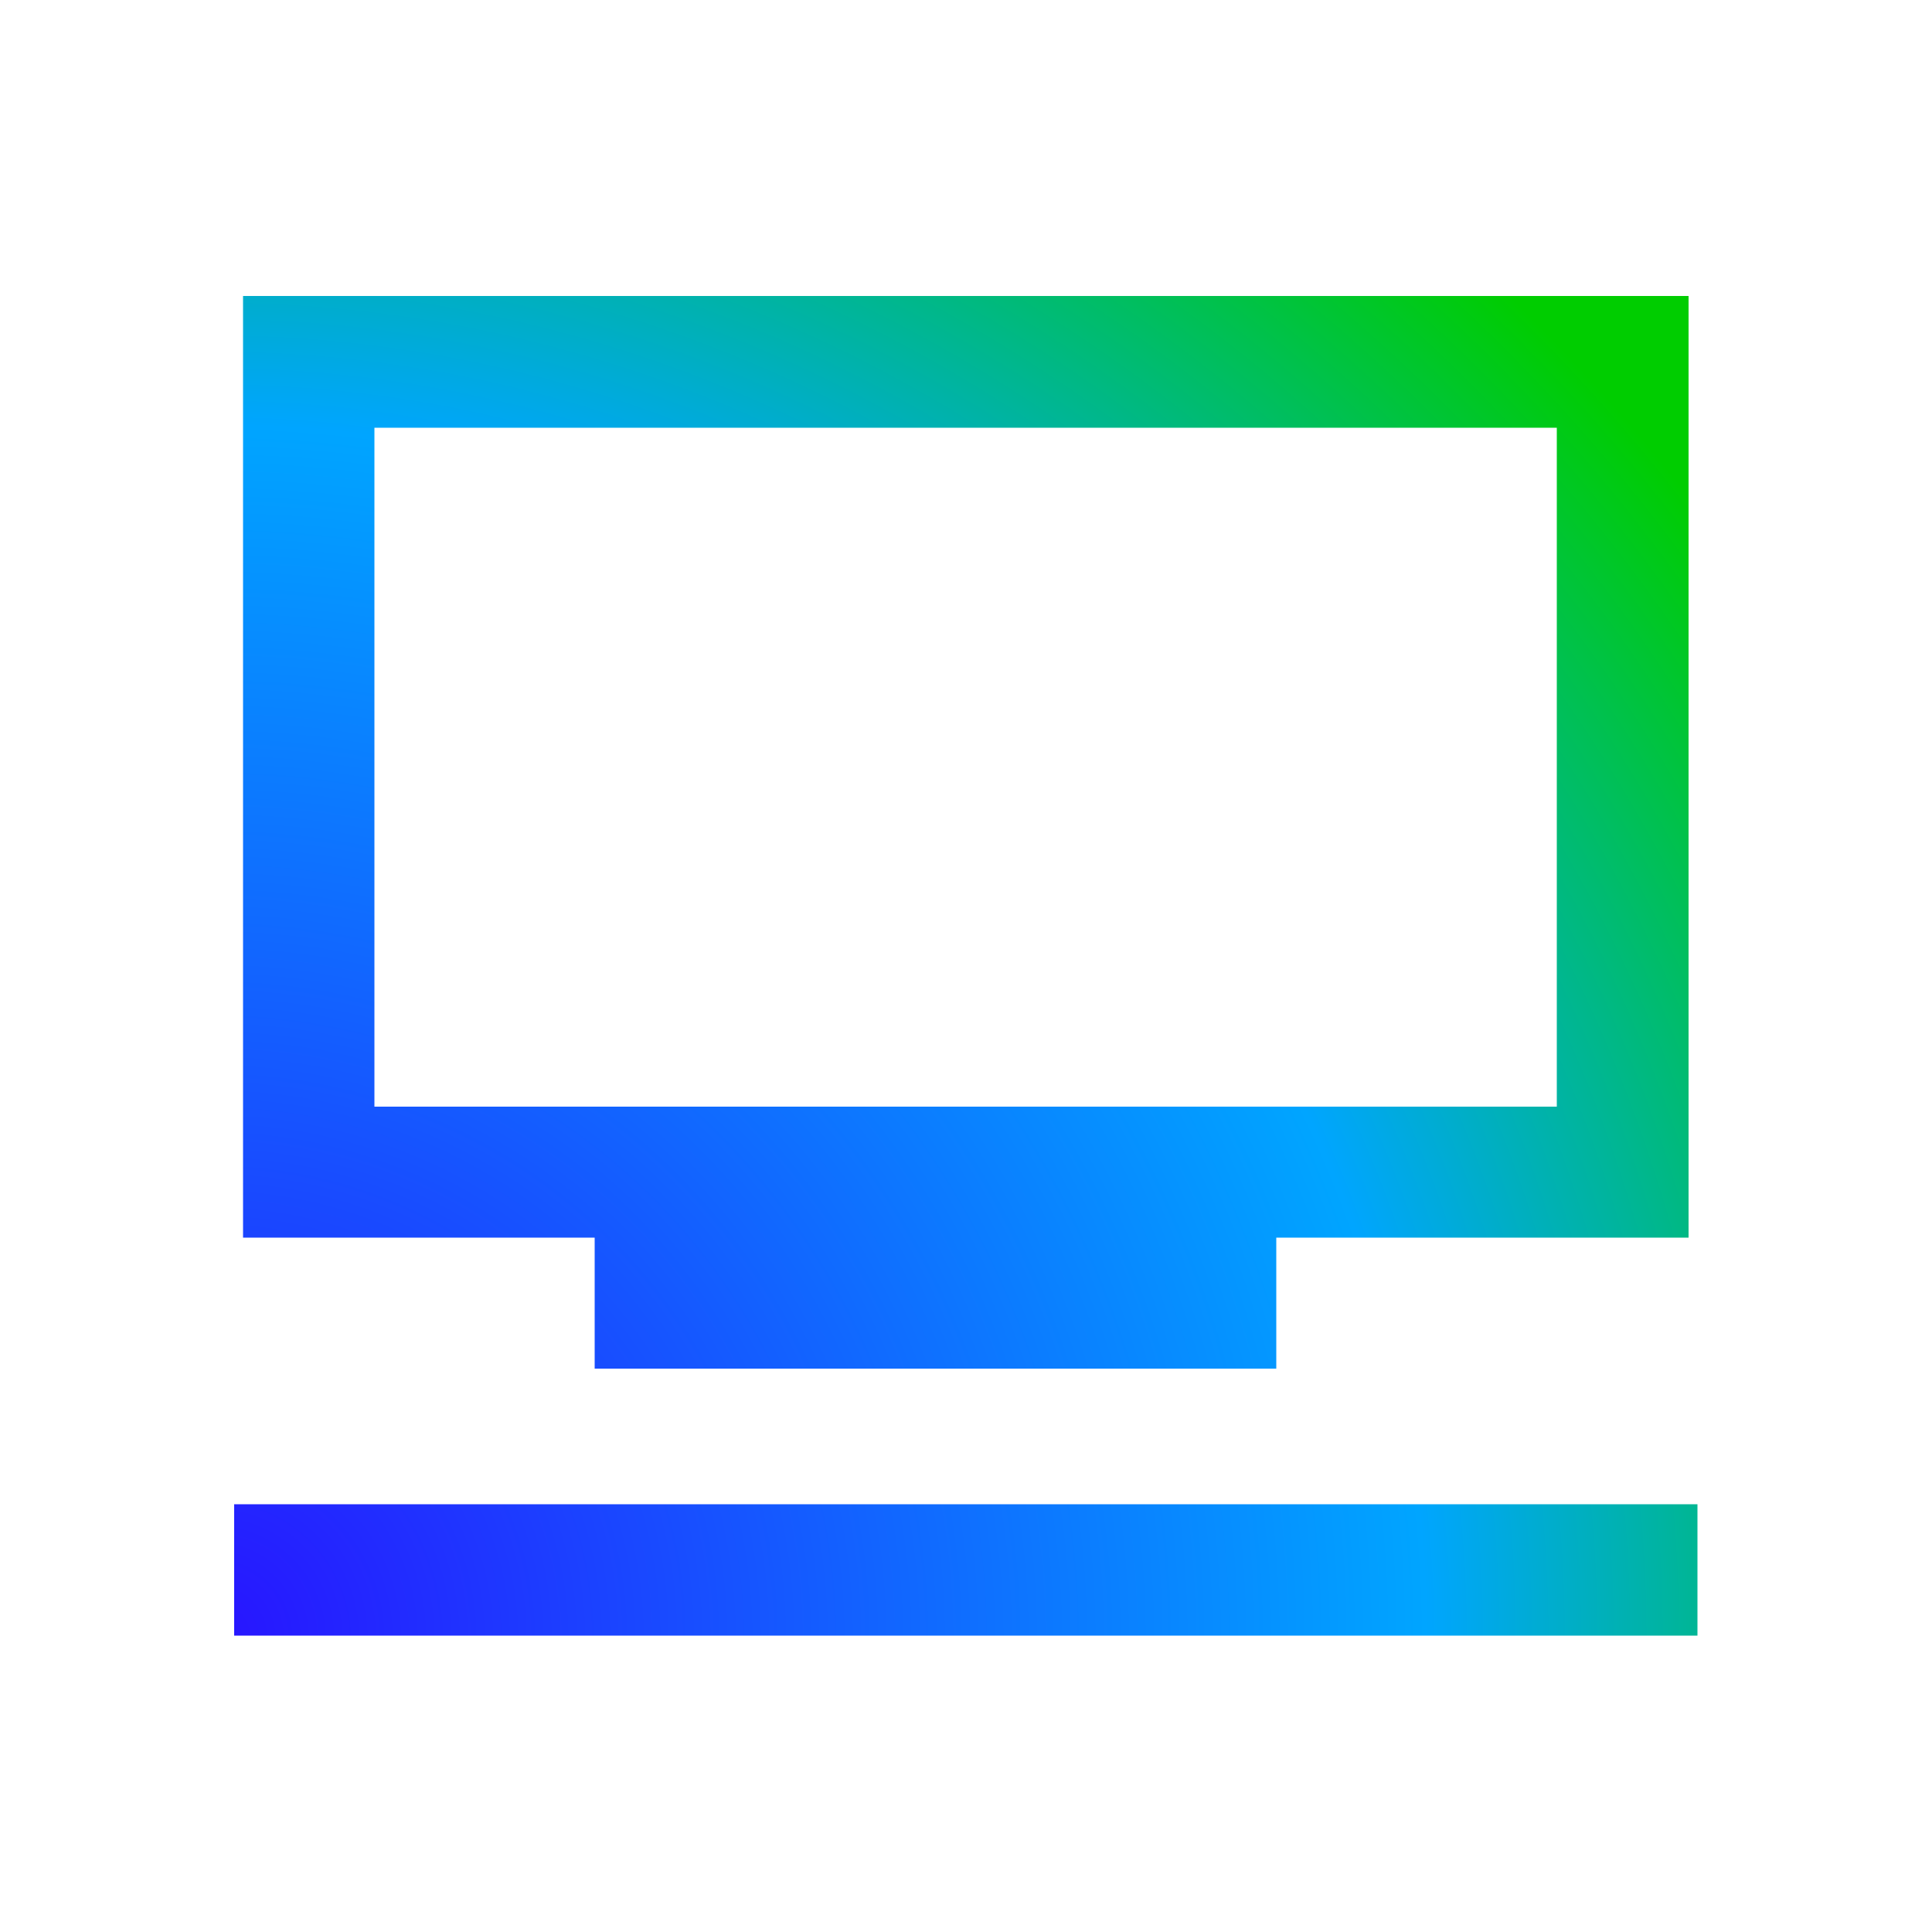 <?xml version="1.0" encoding="utf-8"?>
<!-- Generator: Adobe Illustrator 26.0.1, SVG Export Plug-In . SVG Version: 6.00 Build 0)  -->
<svg version="1.1" id="Layer_1" xmlns="http://www.w3.org/2000/svg" xmlns:xlink="http://www.w3.org/1999/xlink" x="0px" y="0px"
	 viewBox="0 0 500 500" style="enable-background:new 0 0 500 500;" xml:space="preserve">
<style type="text/css">
	.st0{fill:url(#SVGID_1_);}
	.st1{fill:url(#SVGID_00000009589962223975524120000011565610102247032491_);}
</style>
<g>
	<radialGradient id="SVGID_1_" cx="55.101" cy="423.995" r="483.004" gradientUnits="userSpaceOnUse">
		<stop  offset="0" style="stop-color:#2814FF"/>
		<stop  offset="0.65" style="stop-color:#00A5FF"/>
		<stop  offset="1" style="stop-color:#00CD00"/>
	</radialGradient>
	<path class="st0" d="M153.9,354.2h176.4v-33.9H437V76.6H62.9v243.7h91V354.2z M96.9,110.7h306v175.7h-306V110.7z"/>
	
		<radialGradient id="SVGID_00000071549346341164034770000003915345642494959269_" cx="55.101" cy="423.995" r="483.004" gradientUnits="userSpaceOnUse">
		<stop  offset="0" style="stop-color:#2814FF"/>
		<stop  offset="0.65" style="stop-color:#00A5FF"/>
		<stop  offset="1" style="stop-color:#00CD00"/>
	</radialGradient>
	
		<rect x="60.6" y="389.3" style="fill:url(#SVGID_00000071549346341164034770000003915345642494959269_);" width="378.7" height="34"/>
</g>
</svg>
